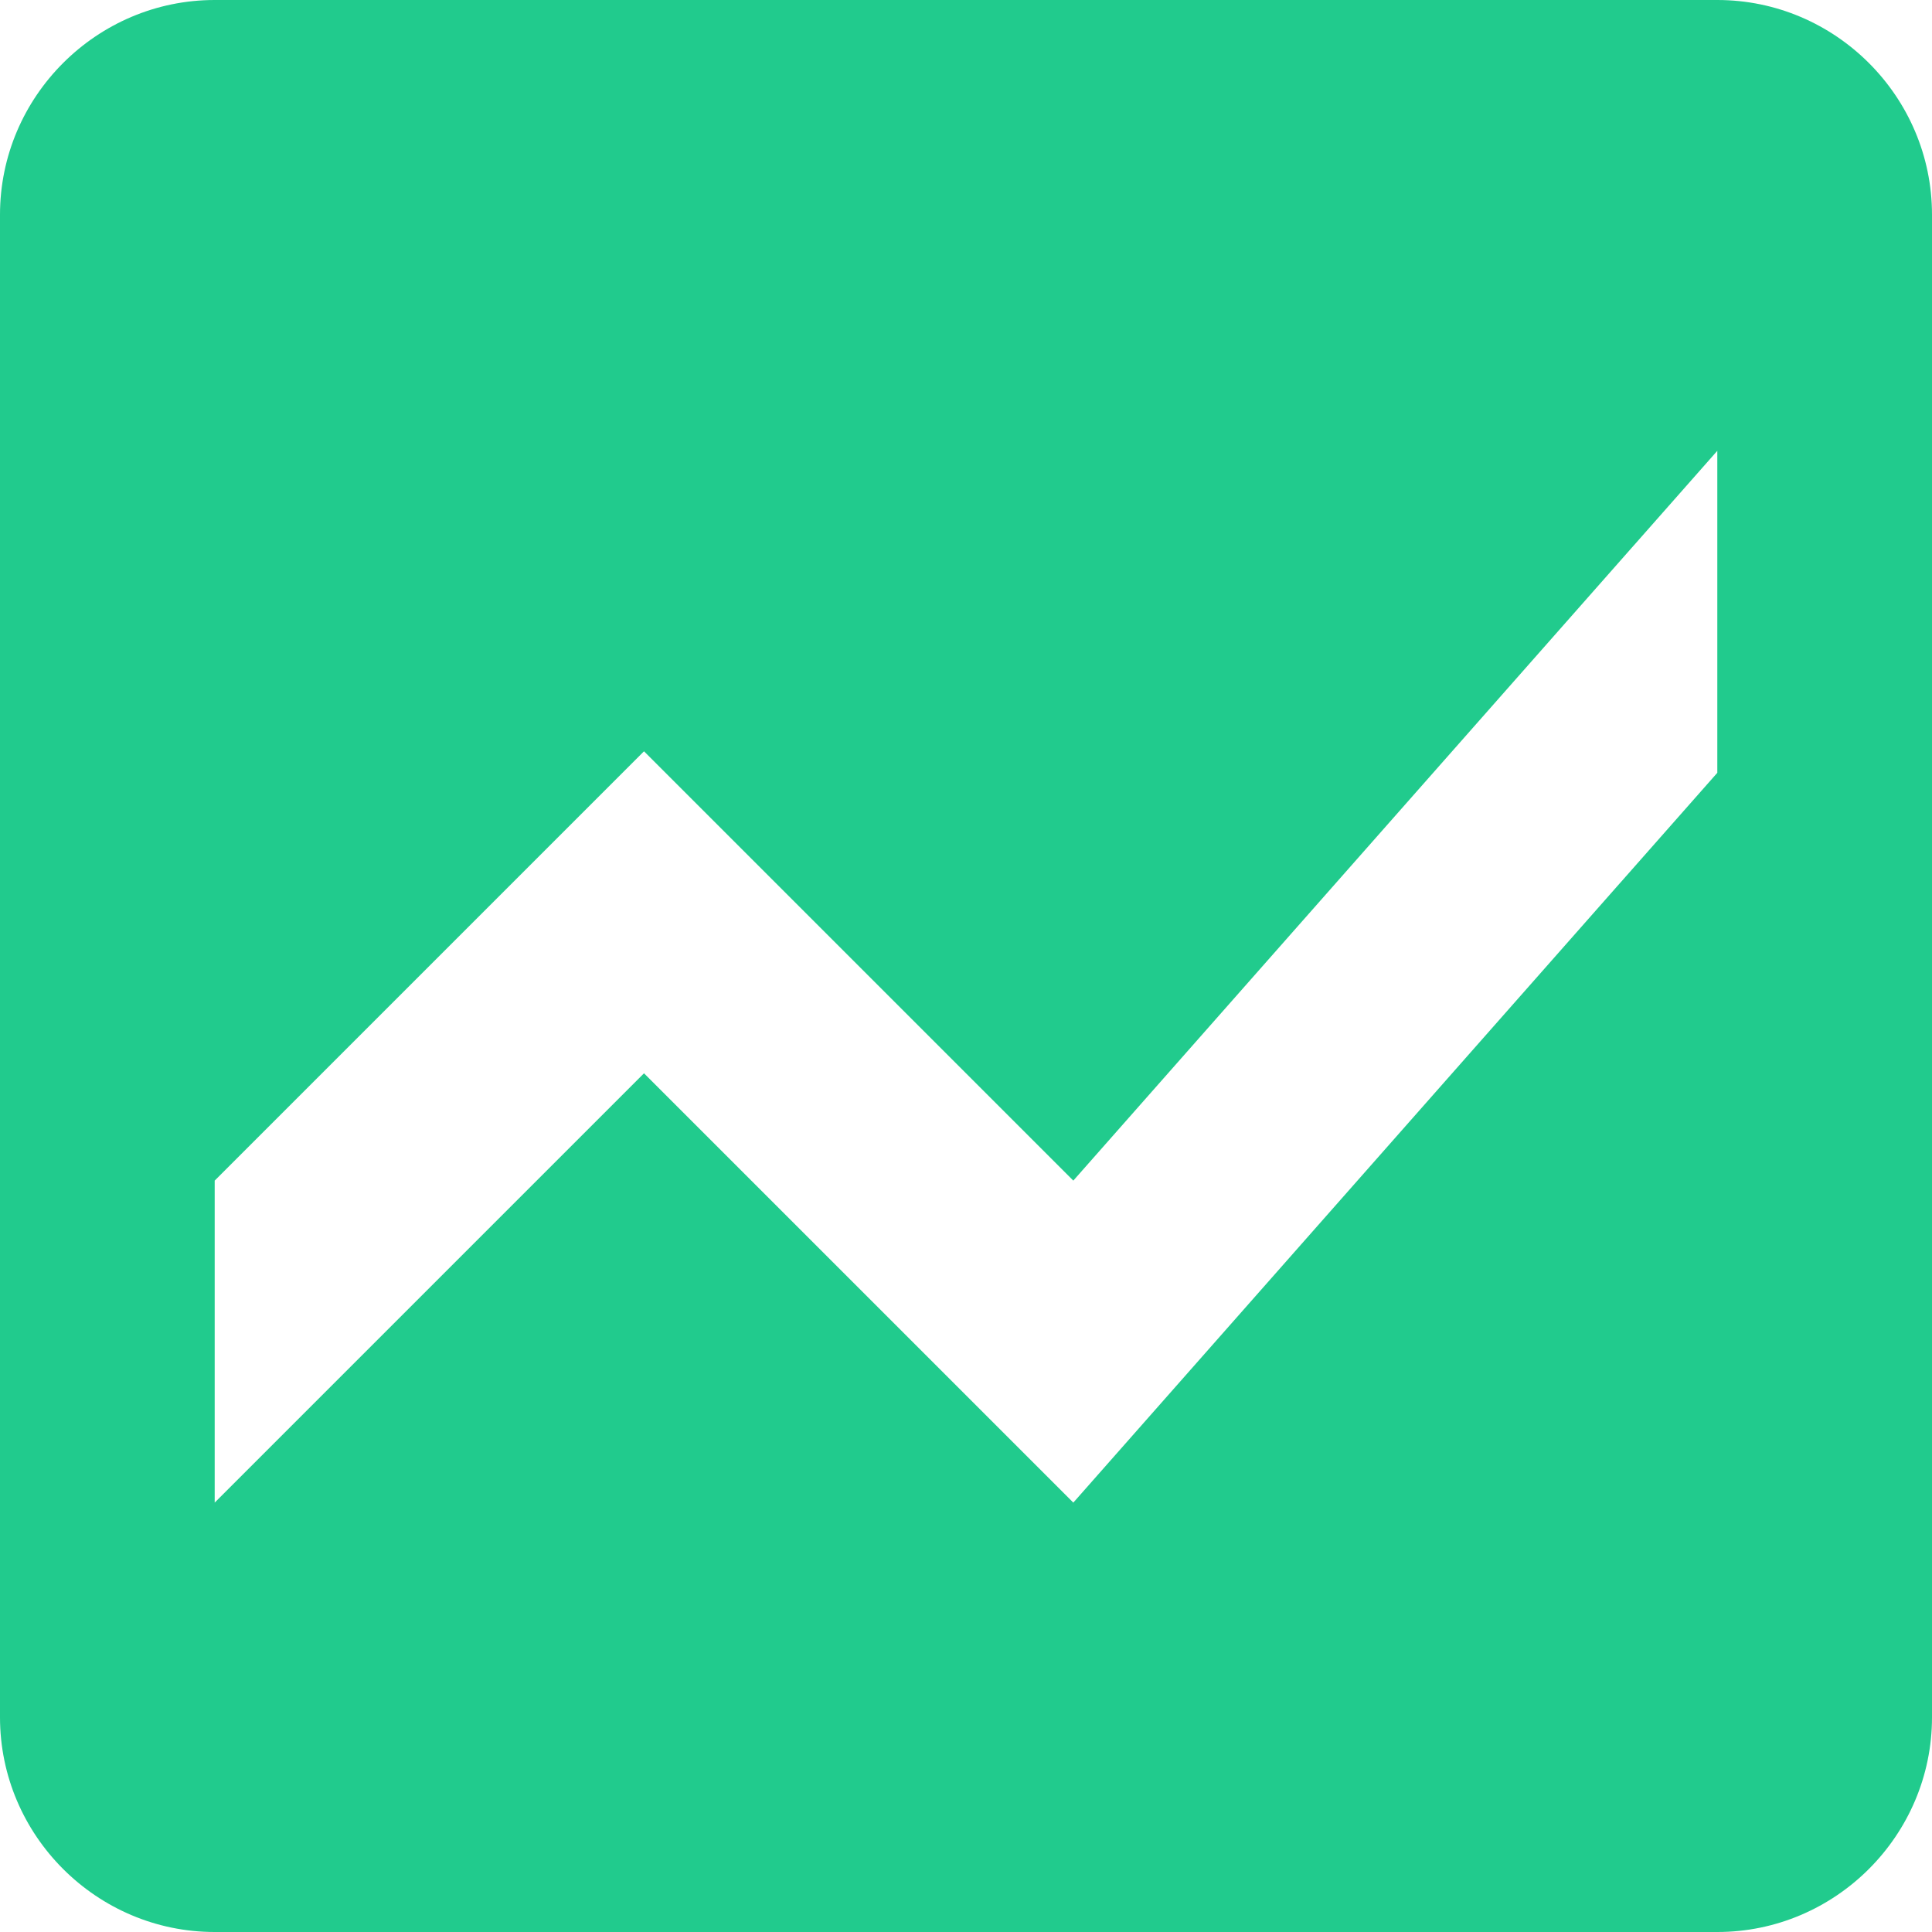 <svg width="24" height="24" viewBox="0 0 24 24" version="1.1" xmlns="http://www.w3.org/2000/svg" xmlns:xlink="http://www.w3.org/1999/xlink">
<g id="Canvas" fill="none">
<g id="drive-fusiontable">
<g id="Shape">
<path fill-rule="evenodd" clip-rule="evenodd" d="M 21.333 0L 2.667 0C 1.2 0 0 1.2 0 2.667L 0 21.333C 0 22.8 1.2 24 2.667 24L 21.333 24C 22.8 24 24 22.8 24 21.333L 24 2.667C 24 1.2 22.8 0 21.333 0ZM 21.333 9.6L 13.333 18.666L 8 13.333L 2.667 18.666L 2.667 14.666L 8 9.333L 13.333 14.666L 21.333 5.6L 21.333 9.6Z" fill="#21CB8D"/>
</g>
</g>
</g>
</svg>

